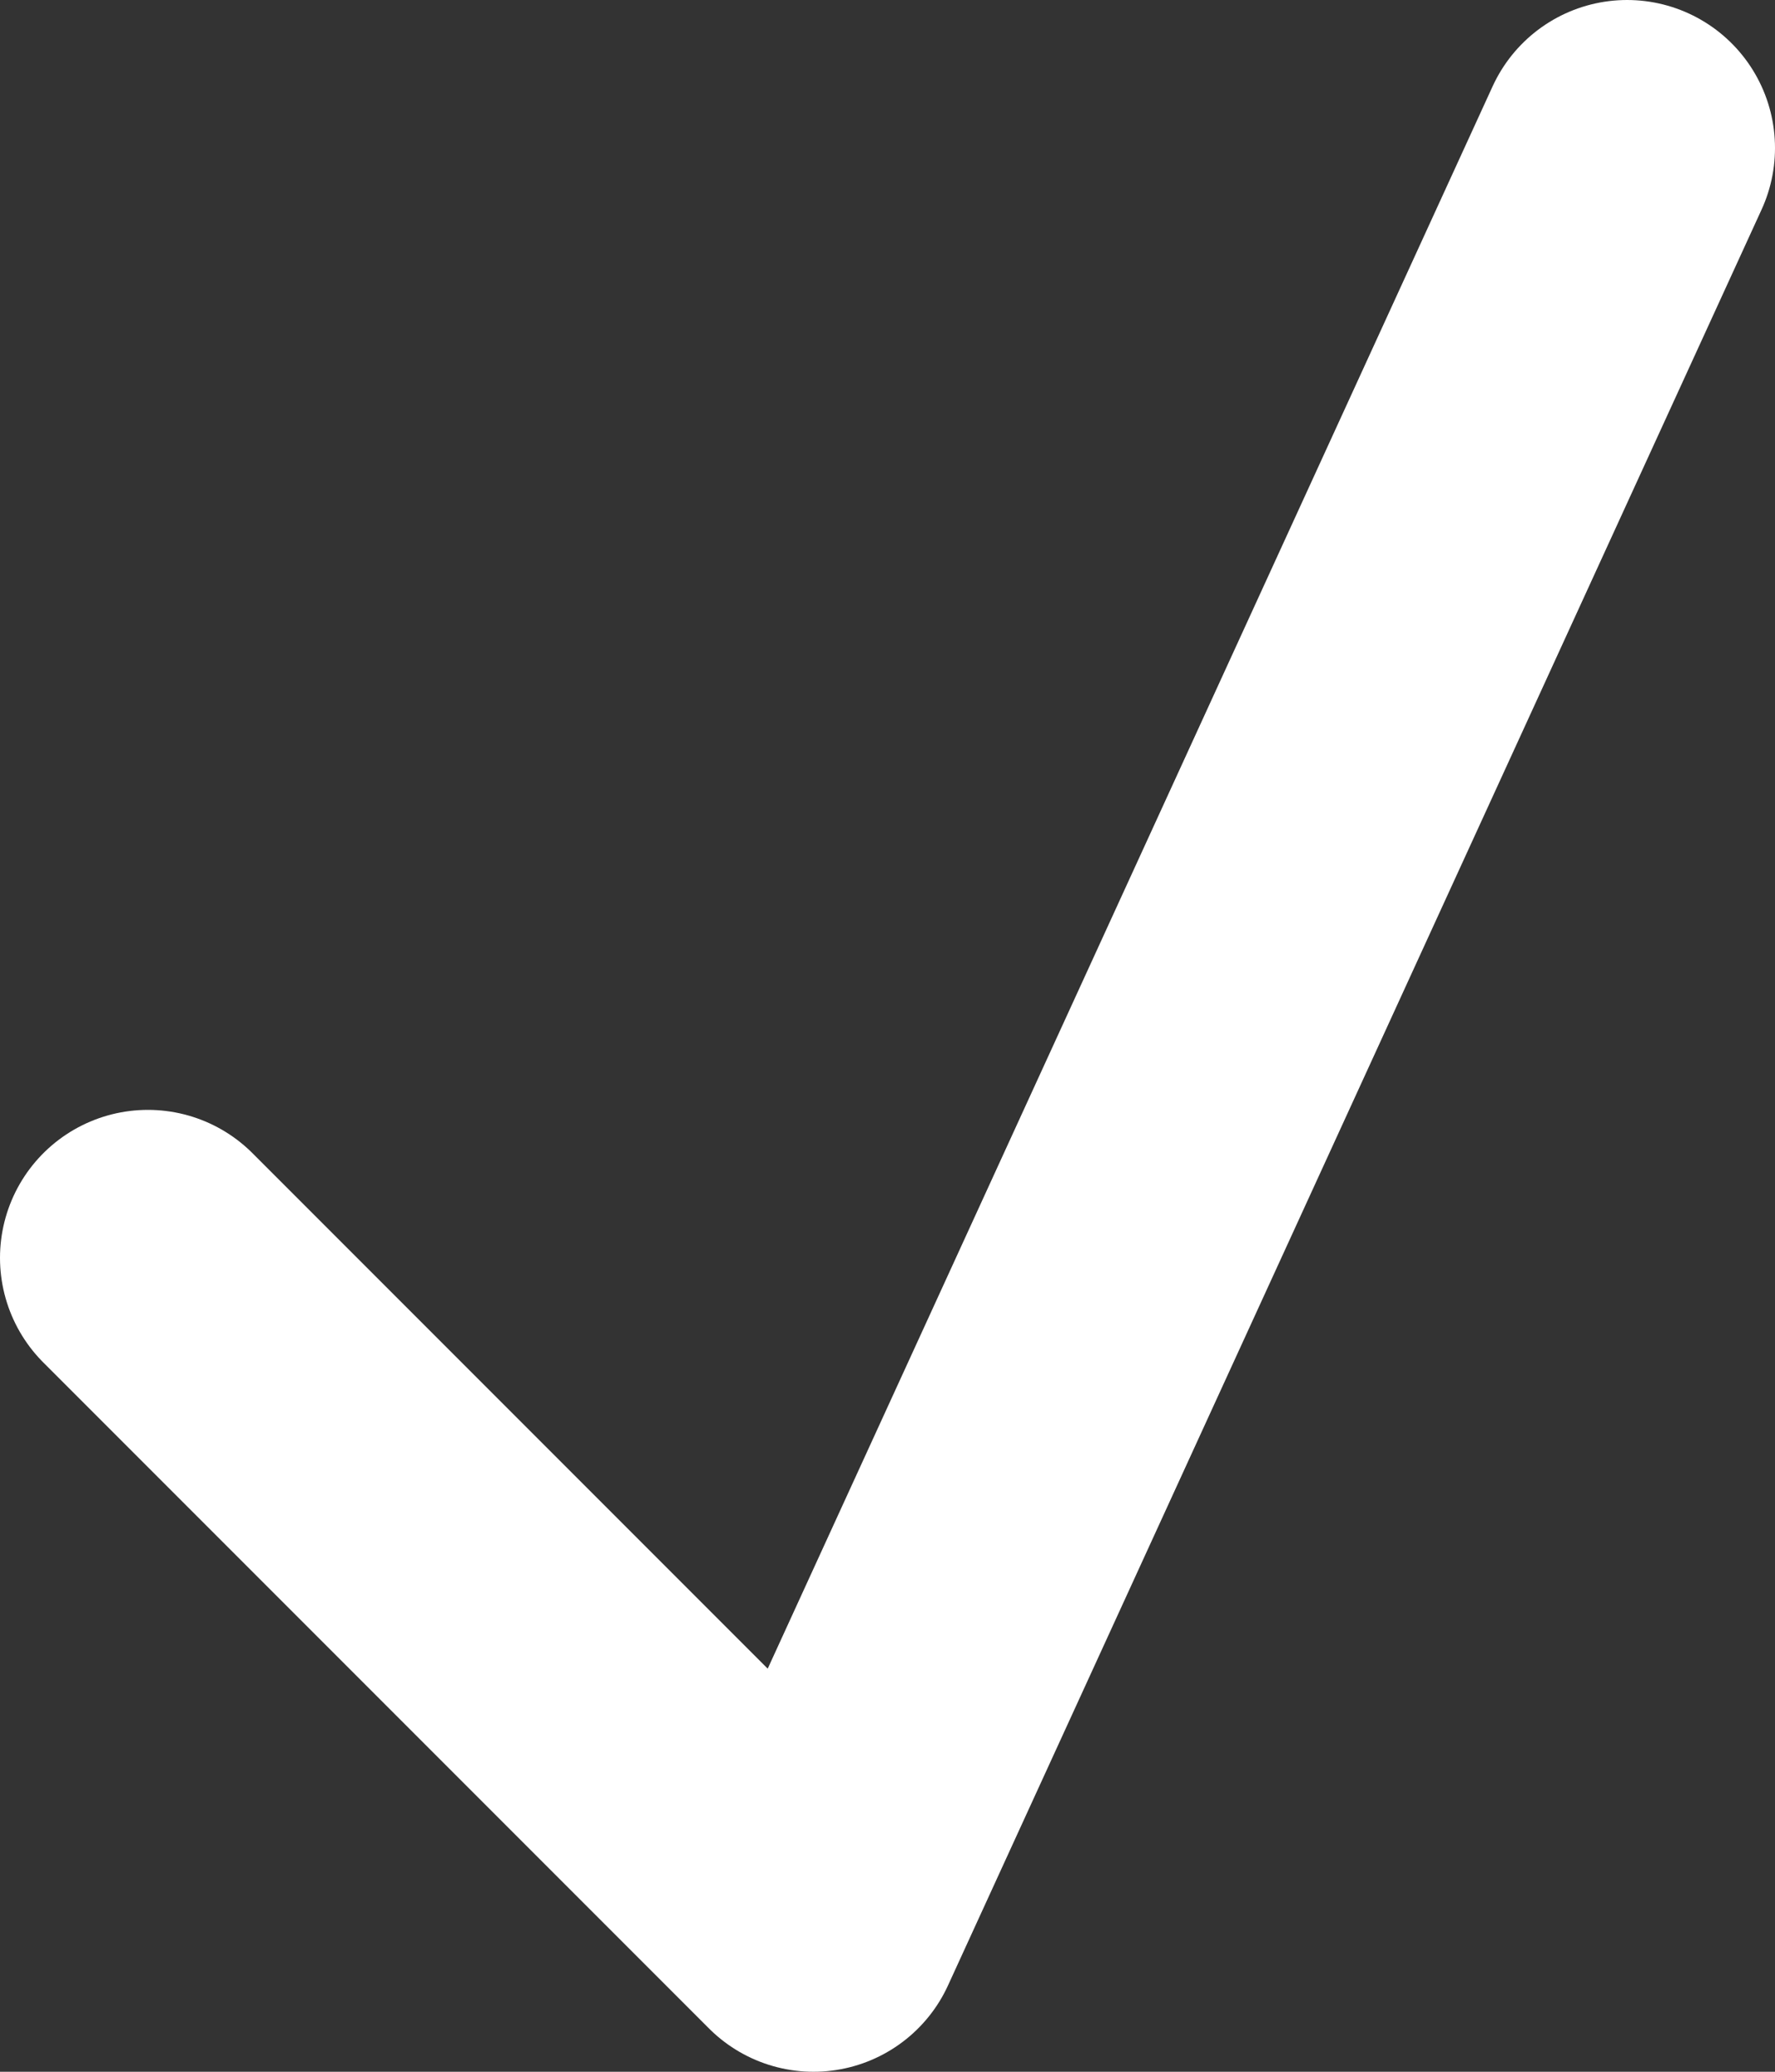 <svg width="12" height="14" viewBox="0 0 12 14" fill="none" xmlns="http://www.w3.org/2000/svg">
<rect x="0" y="0" width="12" height="14" fill="#333333" stroke="none"/>
<path d="M1 8.5L5.5 13L11 1" stroke="white" stroke-width="2" stroke-linecap="round" stroke-linejoin="round"/>
</svg>
